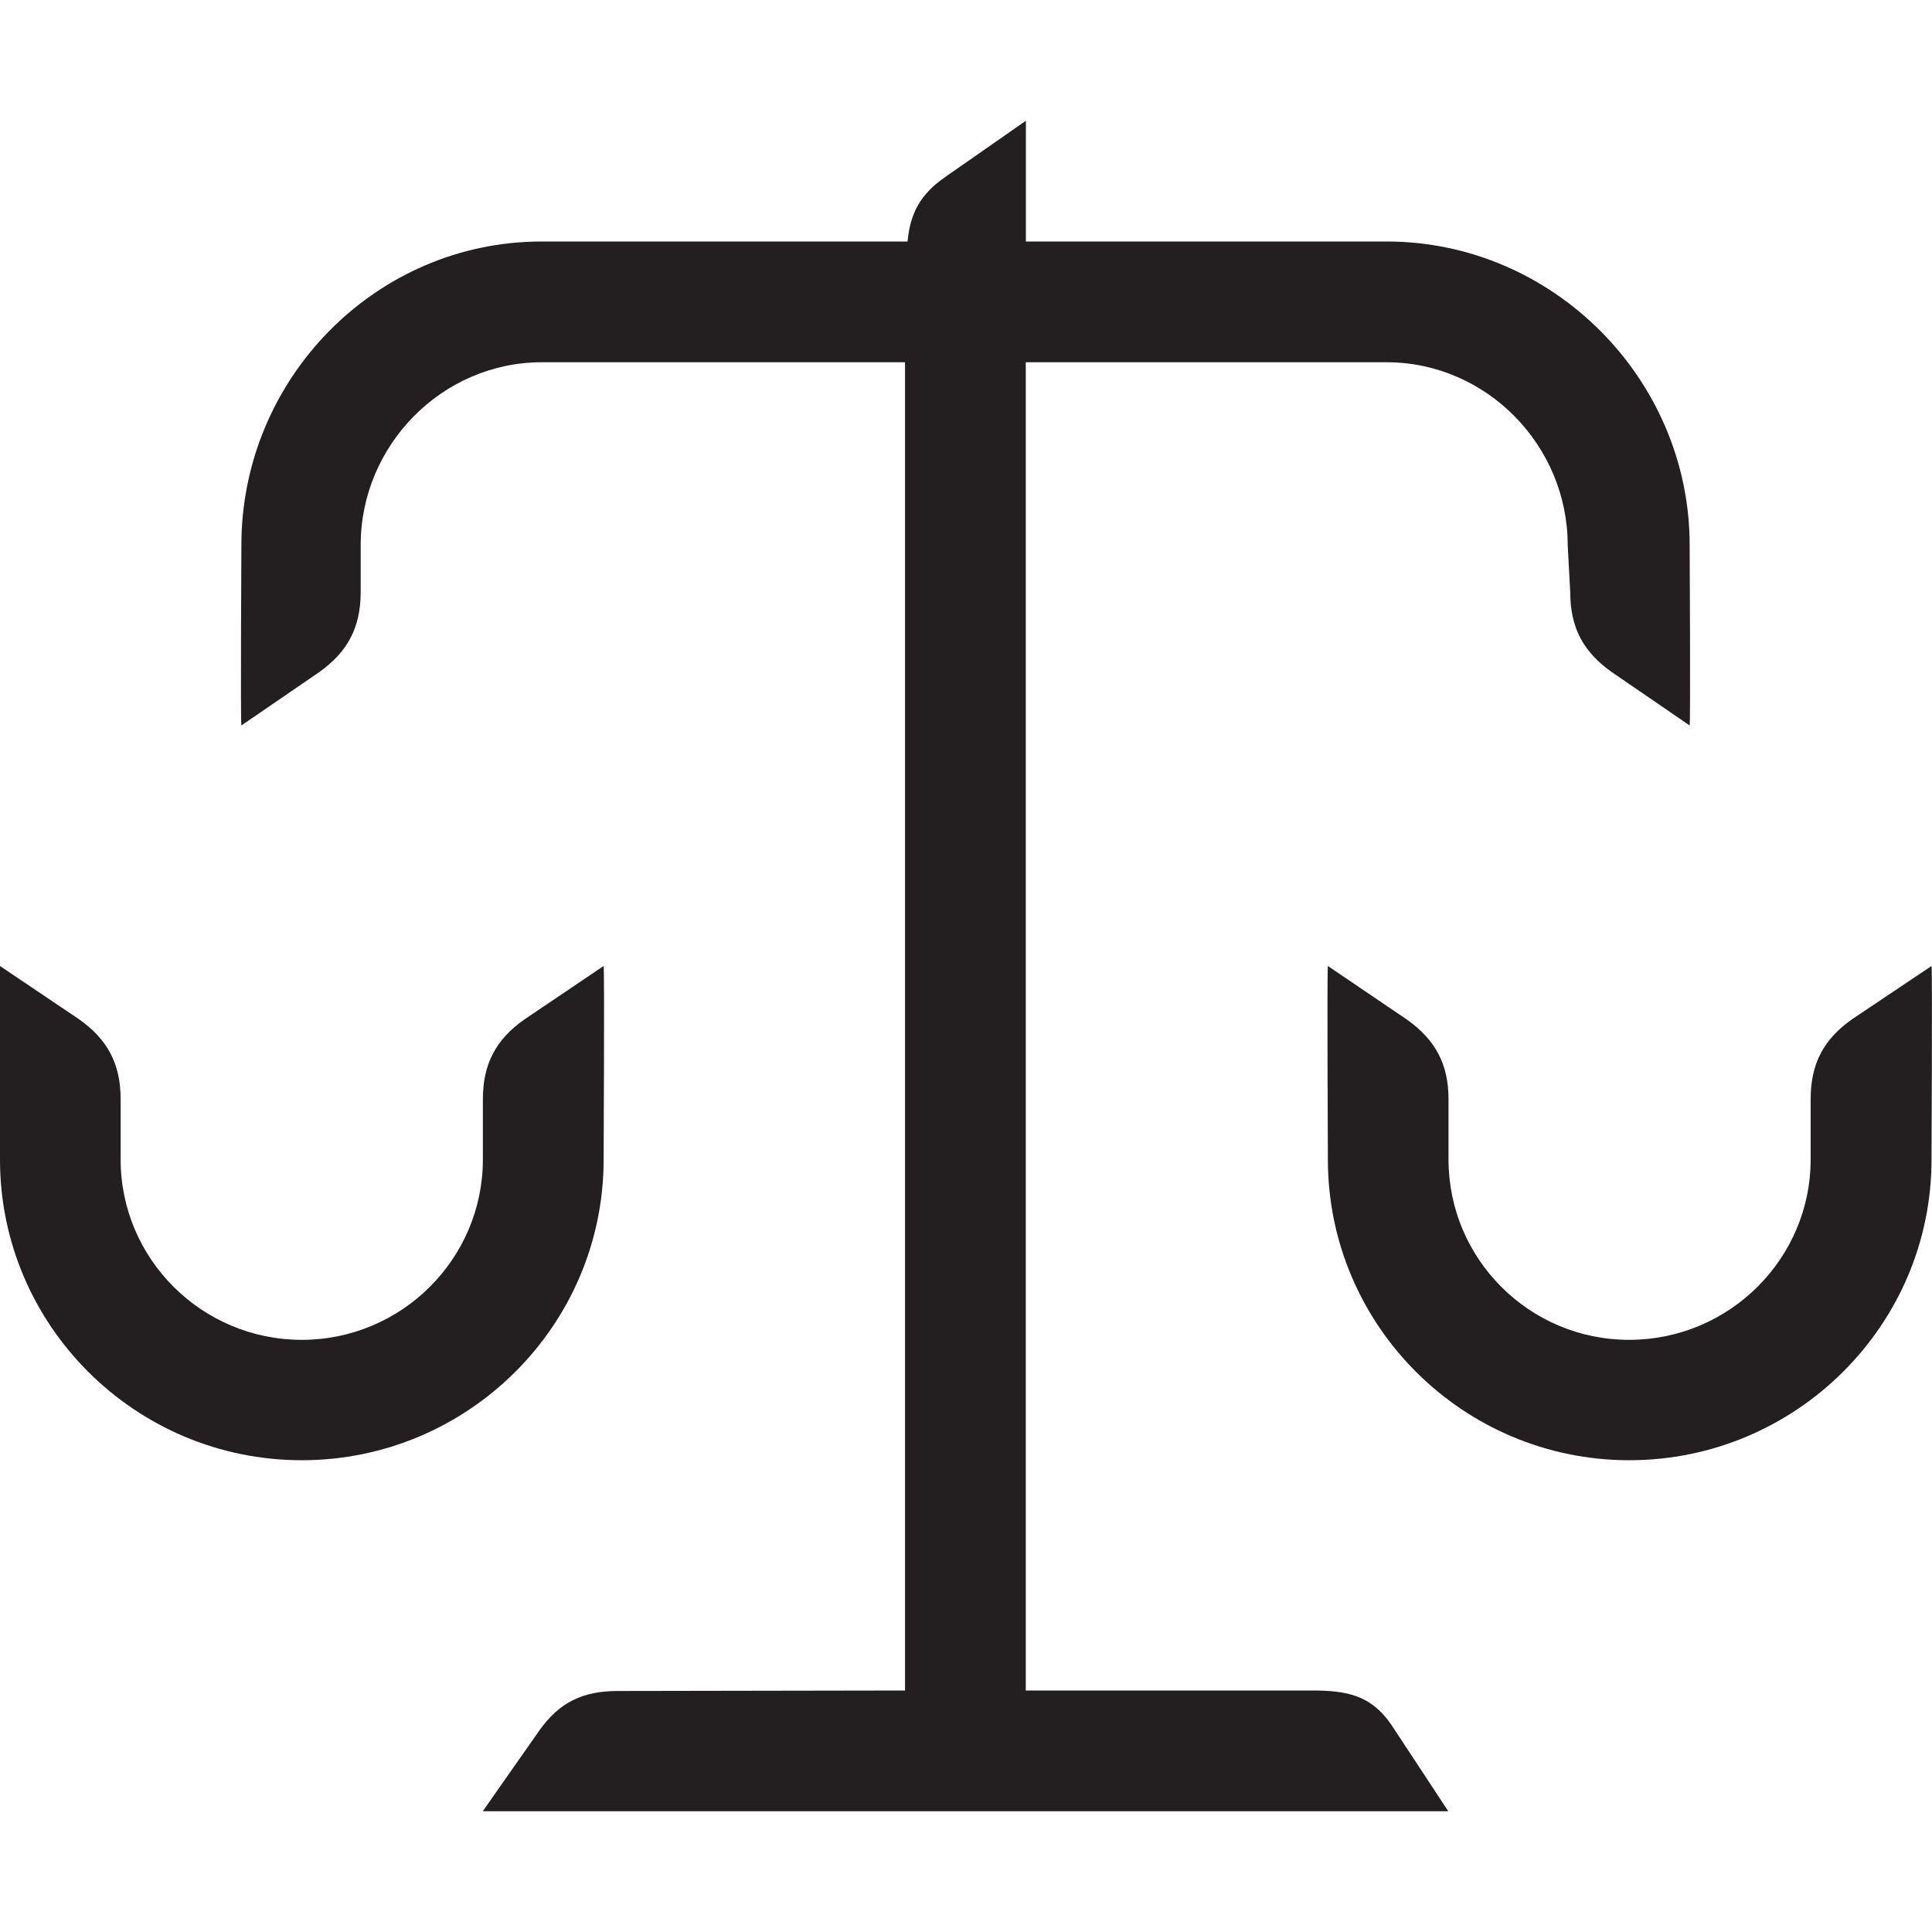 <?xml version="1.0" encoding="iso-8859-1"?>
<!-- Generator: Adobe Illustrator 16.0.0, SVG Export Plug-In . SVG Version: 6.00 Build 0)  -->
<!DOCTYPE svg PUBLIC "-//W3C//DTD SVG 1.1//EN" "http://www.w3.org/Graphics/SVG/1.1/DTD/svg11.dtd">
<svg version="1.1" id="Layer_2" xmlns="http://www.w3.org/2000/svg" xmlns:xlink="http://www.w3.org/1999/xlink" x="0px" y="0px"
	 width="16px" height="16px" viewBox="0 0 16 16" style="enable-background:new 0 0 16 16;" xml:space="preserve">
<path style="fill:#231F20;" d="M4.999,9.603c0,1.373-1.122,2.49-2.5,2.49l0,0C1.121,12.093,0,10.976,0,9.603V8l0.653,0.44
	c0.239,0.168,0.346,0.372,0.346,0.663v0.499c0,0.824,0.673,1.494,1.5,1.494l0,0c0.826,0,1.5-0.67,1.5-1.494V9.104
	c0-0.291,0.106-0.495,0.346-0.663L4.999,8C5.007,8.035,4.999,9.603,4.999,9.603z M15.996,9.603c0,1.373-1.125,2.49-2.503,2.49l0,0
	c-1.377,0-2.496-1.117-2.496-2.49c0,0-0.008-1.567,0-1.603l0.649,0.44c0.24,0.168,0.35,0.372,0.35,0.663v0.499
	c0,0.824,0.669,1.494,1.496,1.494l0,0c0.827,0,1.503-0.67,1.503-1.494V9.104c0-0.291,0.104-0.495,0.343-0.663L15.996,8
	C16.004,8.035,15.996,9.603,15.996,9.603z M13.993,4.514C13.993,3.14,12.861,2,11.484,2H8.496V1L7.829,1.465
	C7.62,1.61,7.538,1.767,7.516,2H4.487C3.108,2,1.999,3.14,1.999,4.514c0,0-0.008,1.458,0,1.494l0.642-0.44
	C2.88,5.399,2.987,5.195,2.987,4.903v-0.39C2.987,3.689,3.66,3,4.487,3h3.008v11L5.12,14.004c-0.292,0-0.487,0.091-0.656,0.331
	L3.998,15h7.996l-0.474-0.72C11.353,14.04,11.157,14,10.865,14h-2.37V3h2.988c0.827,0,1.5,0.689,1.5,1.514l0.021,0.39
	c0,0.292,0.107,0.496,0.347,0.664l0.642,0.44C14.001,5.972,13.993,4.514,13.993,4.514z"/>
</svg>
